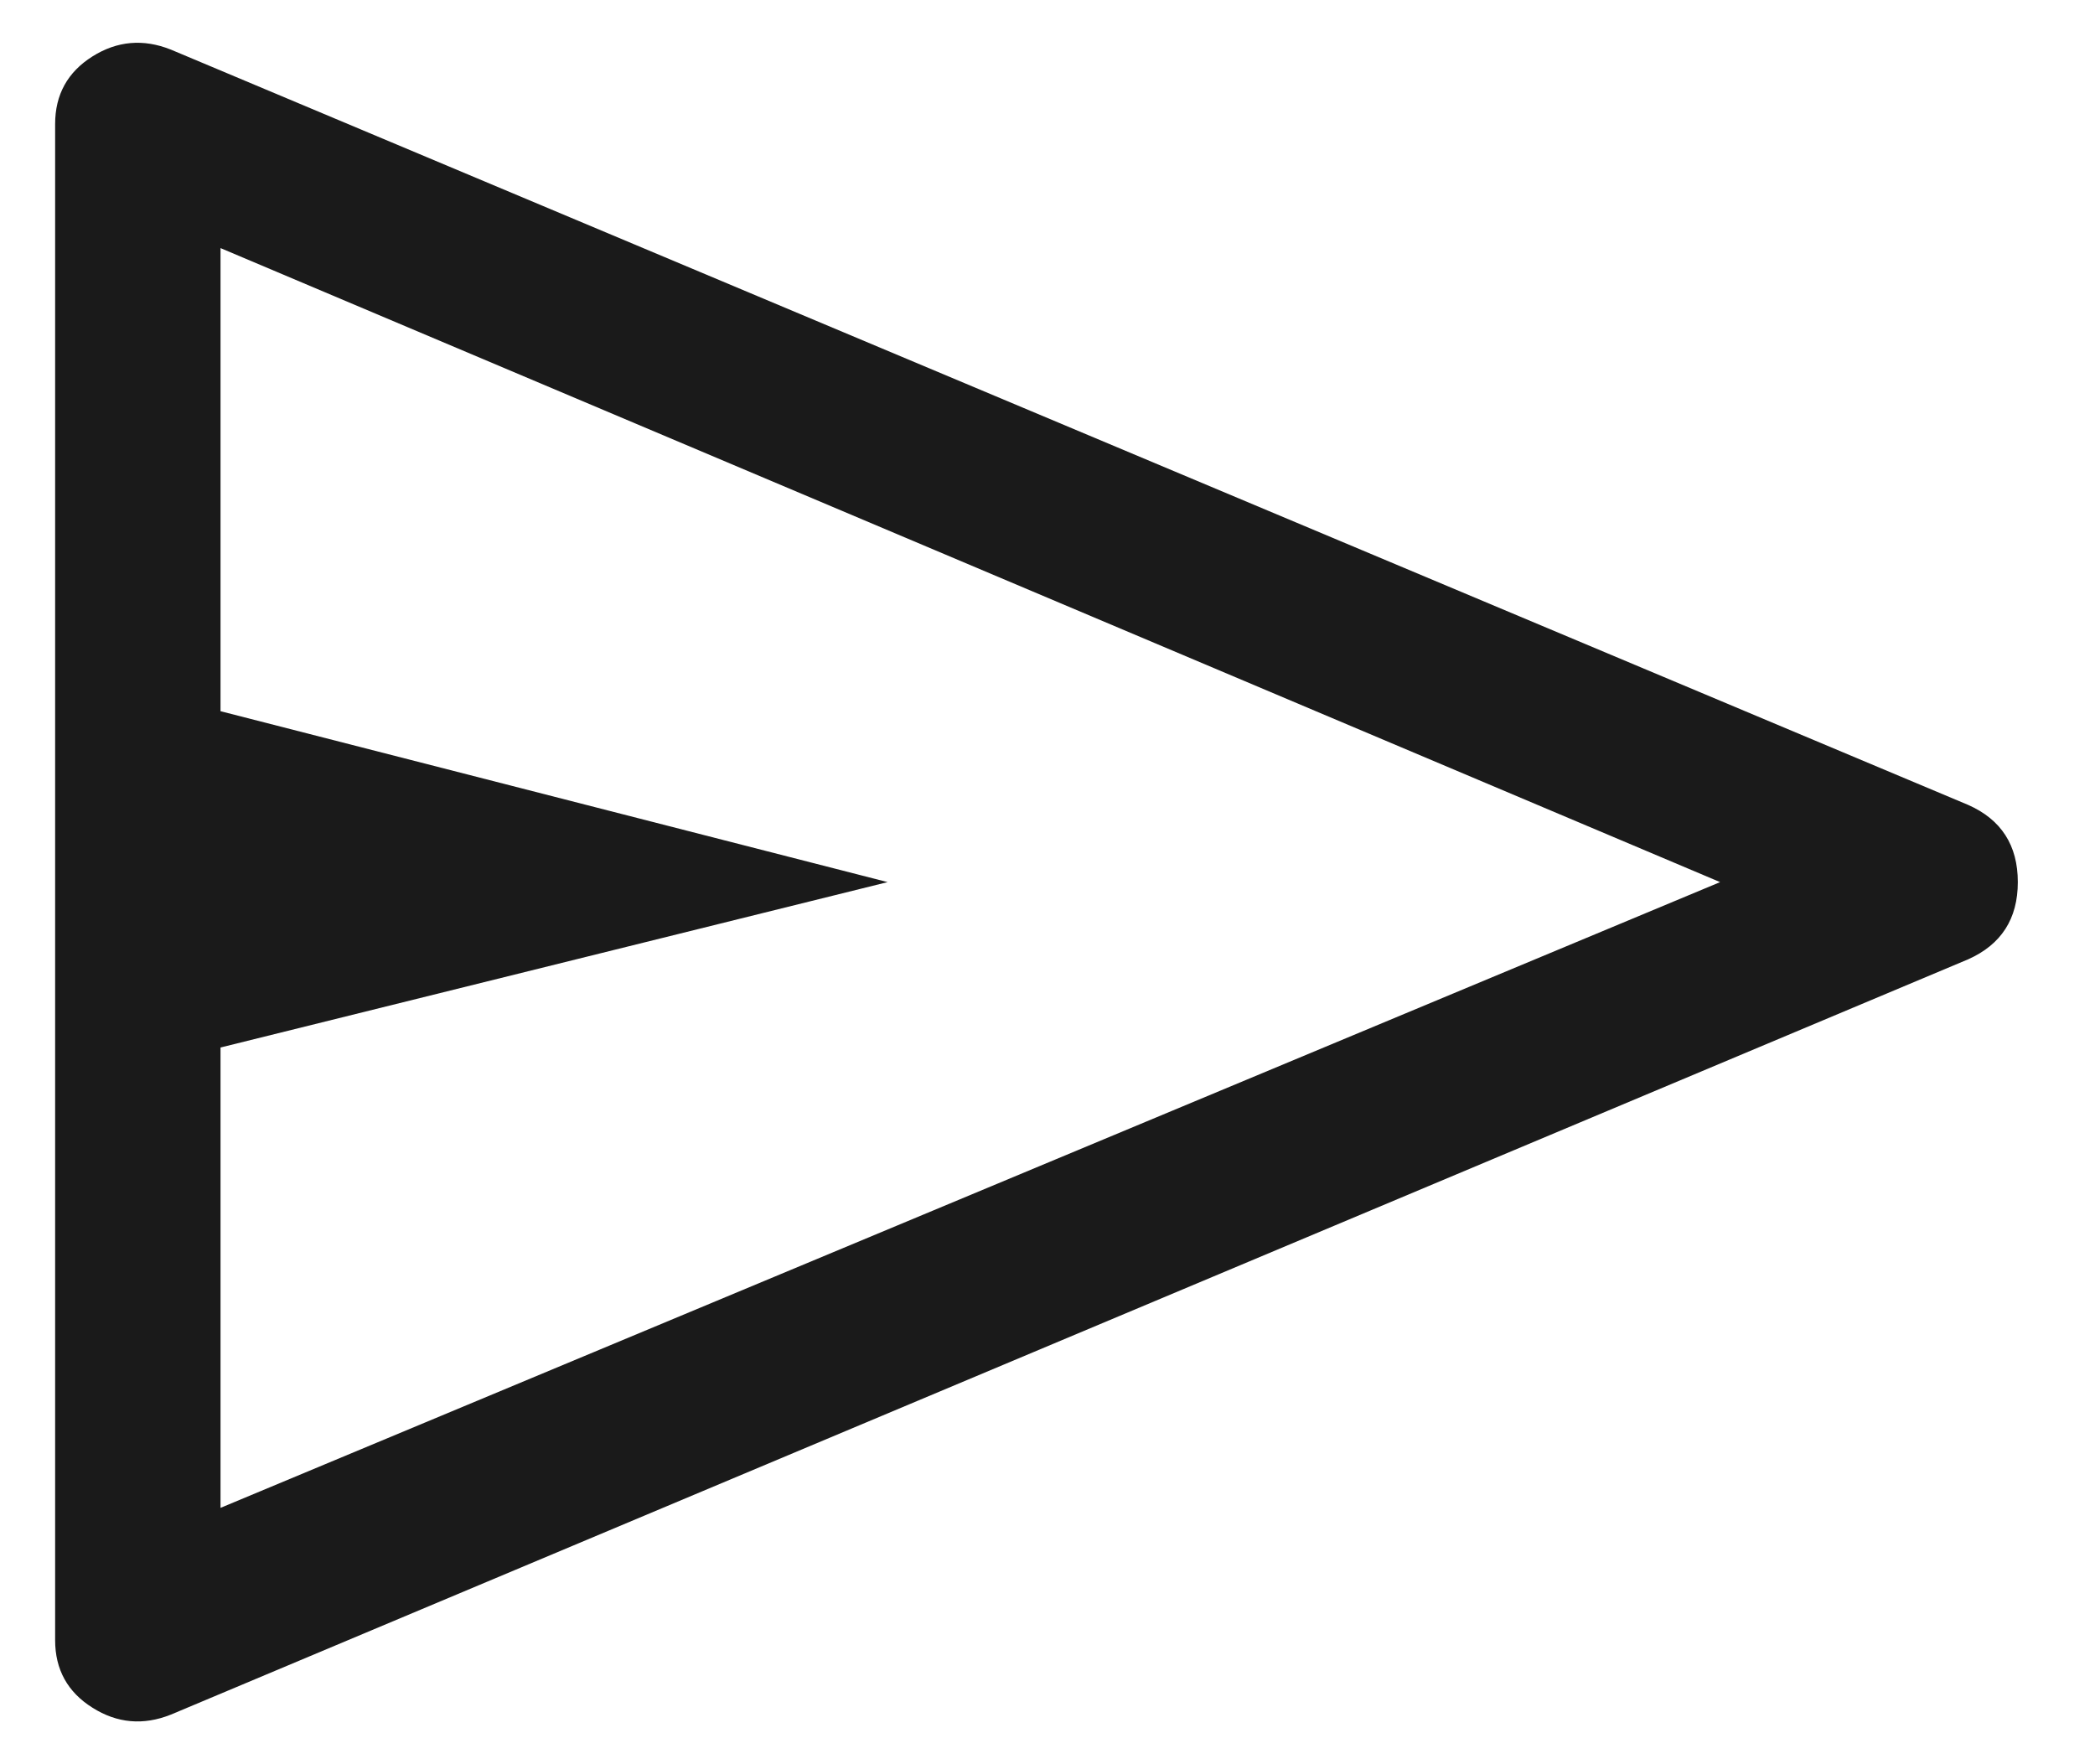 <svg width="19" height="16" viewBox="0 0 19 16" fill="none" xmlns="http://www.w3.org/2000/svg">
<path d="M0.5 14.875V1.125C0.5 0.858 0.613 0.654 0.838 0.512C1.062 0.371 1.3 0.35 1.55 0.45L17.85 7.3C18.15 7.433 18.3 7.666 18.3 8C18.3 8.333 18.15 8.566 17.85 8.7L1.55 15.55C1.3 15.65 1.062 15.629 0.838 15.487C0.613 15.346 0.5 15.141 0.5 14.875ZM2 13.675L15.6 8L2 2.25V6.45L8.05 8L2 9.5V13.675ZM2 8V2.25V13.675V8Z" fill="#1A1A1A"/>
</svg>
